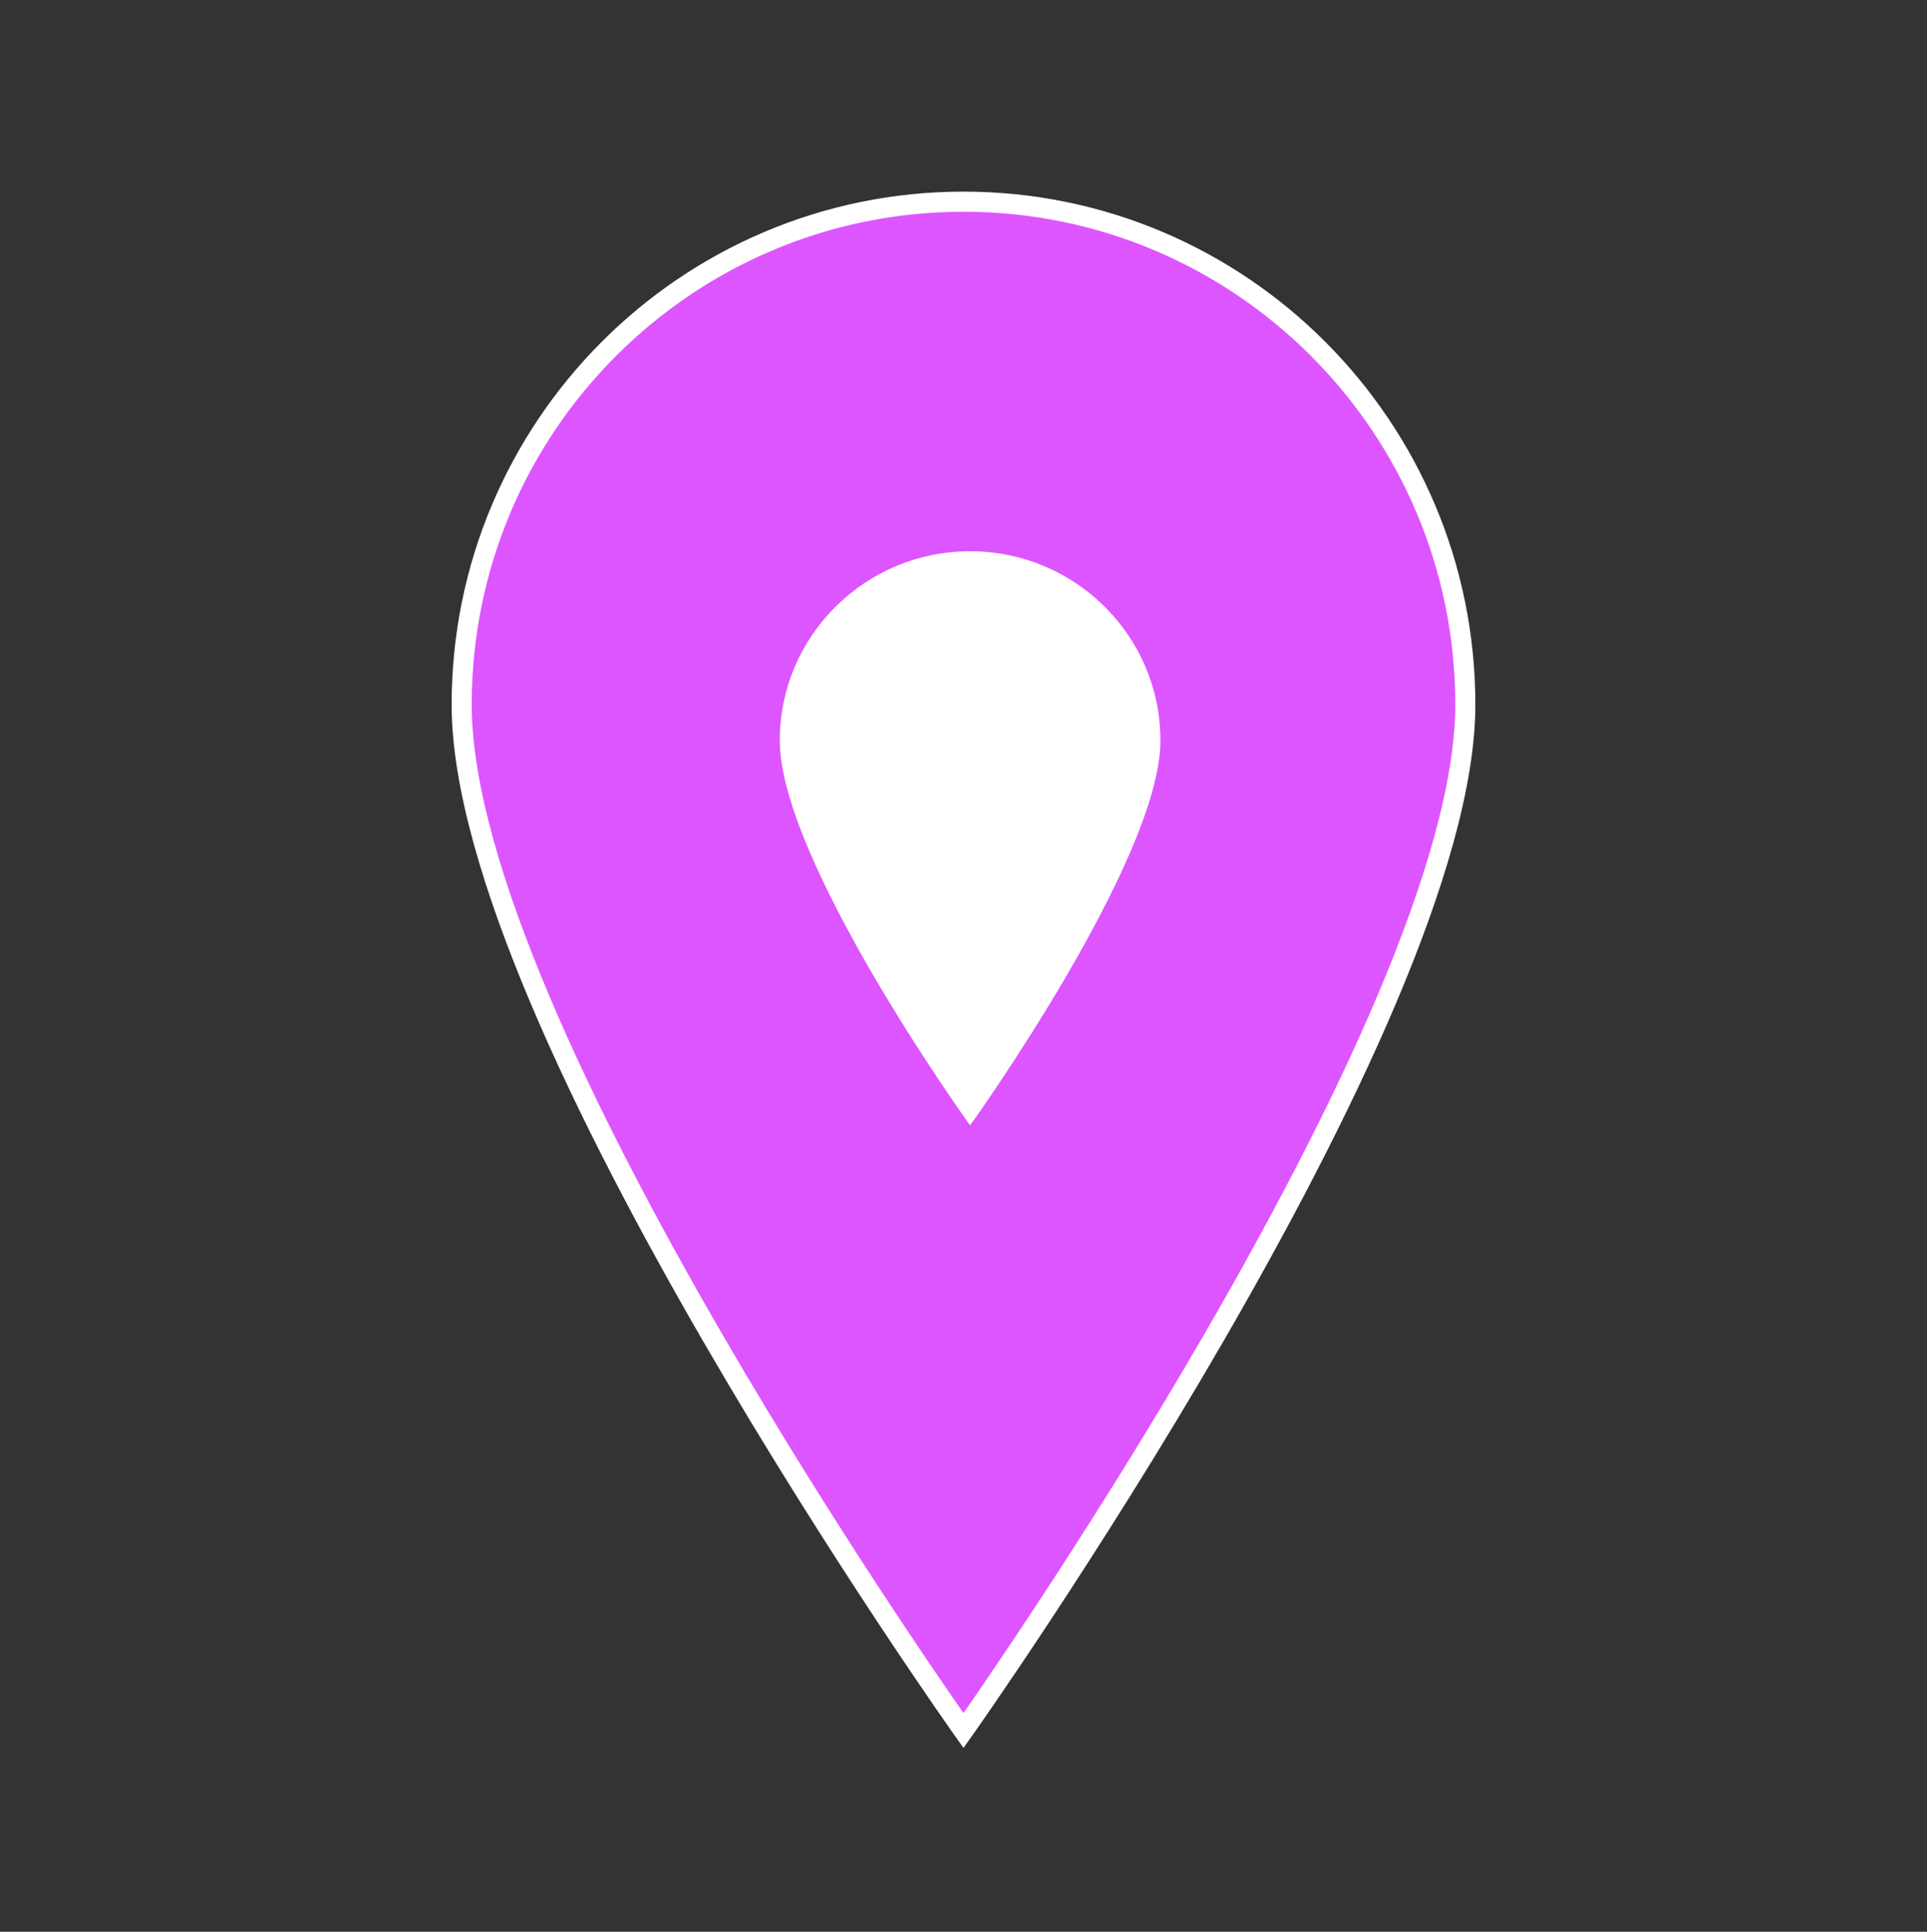 <svg xmlns="http://www.w3.org/2000/svg" xmlns:xlink="http://www.w3.org/1999/xlink" width="441" height="442" overflow="hidden" xml:space="preserve"><rect width="100%" height="100%" fill="#333333" stroke="none"/><defs><clipPath id="clip0"><rect width="441" height="442" x="868" y="1412"/></clipPath><clipPath id="clip1"><rect width="165" height="164" x="1007" y="1522"/></clipPath><clipPath id="clip2"><rect width="165" height="164" x="1007" y="1522"/></clipPath><clipPath id="clip3"><rect width="165" height="164" x="1007" y="1522"/></clipPath></defs><g clip-path="url(#clip0)" transform="translate(-868 -1412)"><path fill="#D5F" stroke="#FFF" stroke-width="4.594" d="M220.5 45.938C220.5 45.938 105.656 207.638 105.656 280.219 105.656 343.613 157.106 395.063 220.5 395.063 283.894 395.063 335.344 343.613 335.344 280.219 335.344 207.178 220.5 45.938 220.5 45.938Z" transform="matrix(-1 1.22465e-16 -1.22742e-16 -1.002 1309 1854)"/><g clip-path="url(#clip1)"><g clip-path="url(#clip2)"><g clip-path="url(#clip3)"><path fill="#FFF" stroke="#FFF" stroke-width="1.698" d="M81.5 16.979C81.5 16.979 39.052 76.746 39.052 103.573 39.052 127.004 58.069 146.021 81.5 146.021 104.931 146.021 123.948 127.004 123.948 103.573 123.948 76.576 81.5 16.979 81.5 16.979Z" transform="matrix(-1.006 1.23216e-16 -1.22465e-16 -1 1172 1685)"/></g></g></g></g></svg>
